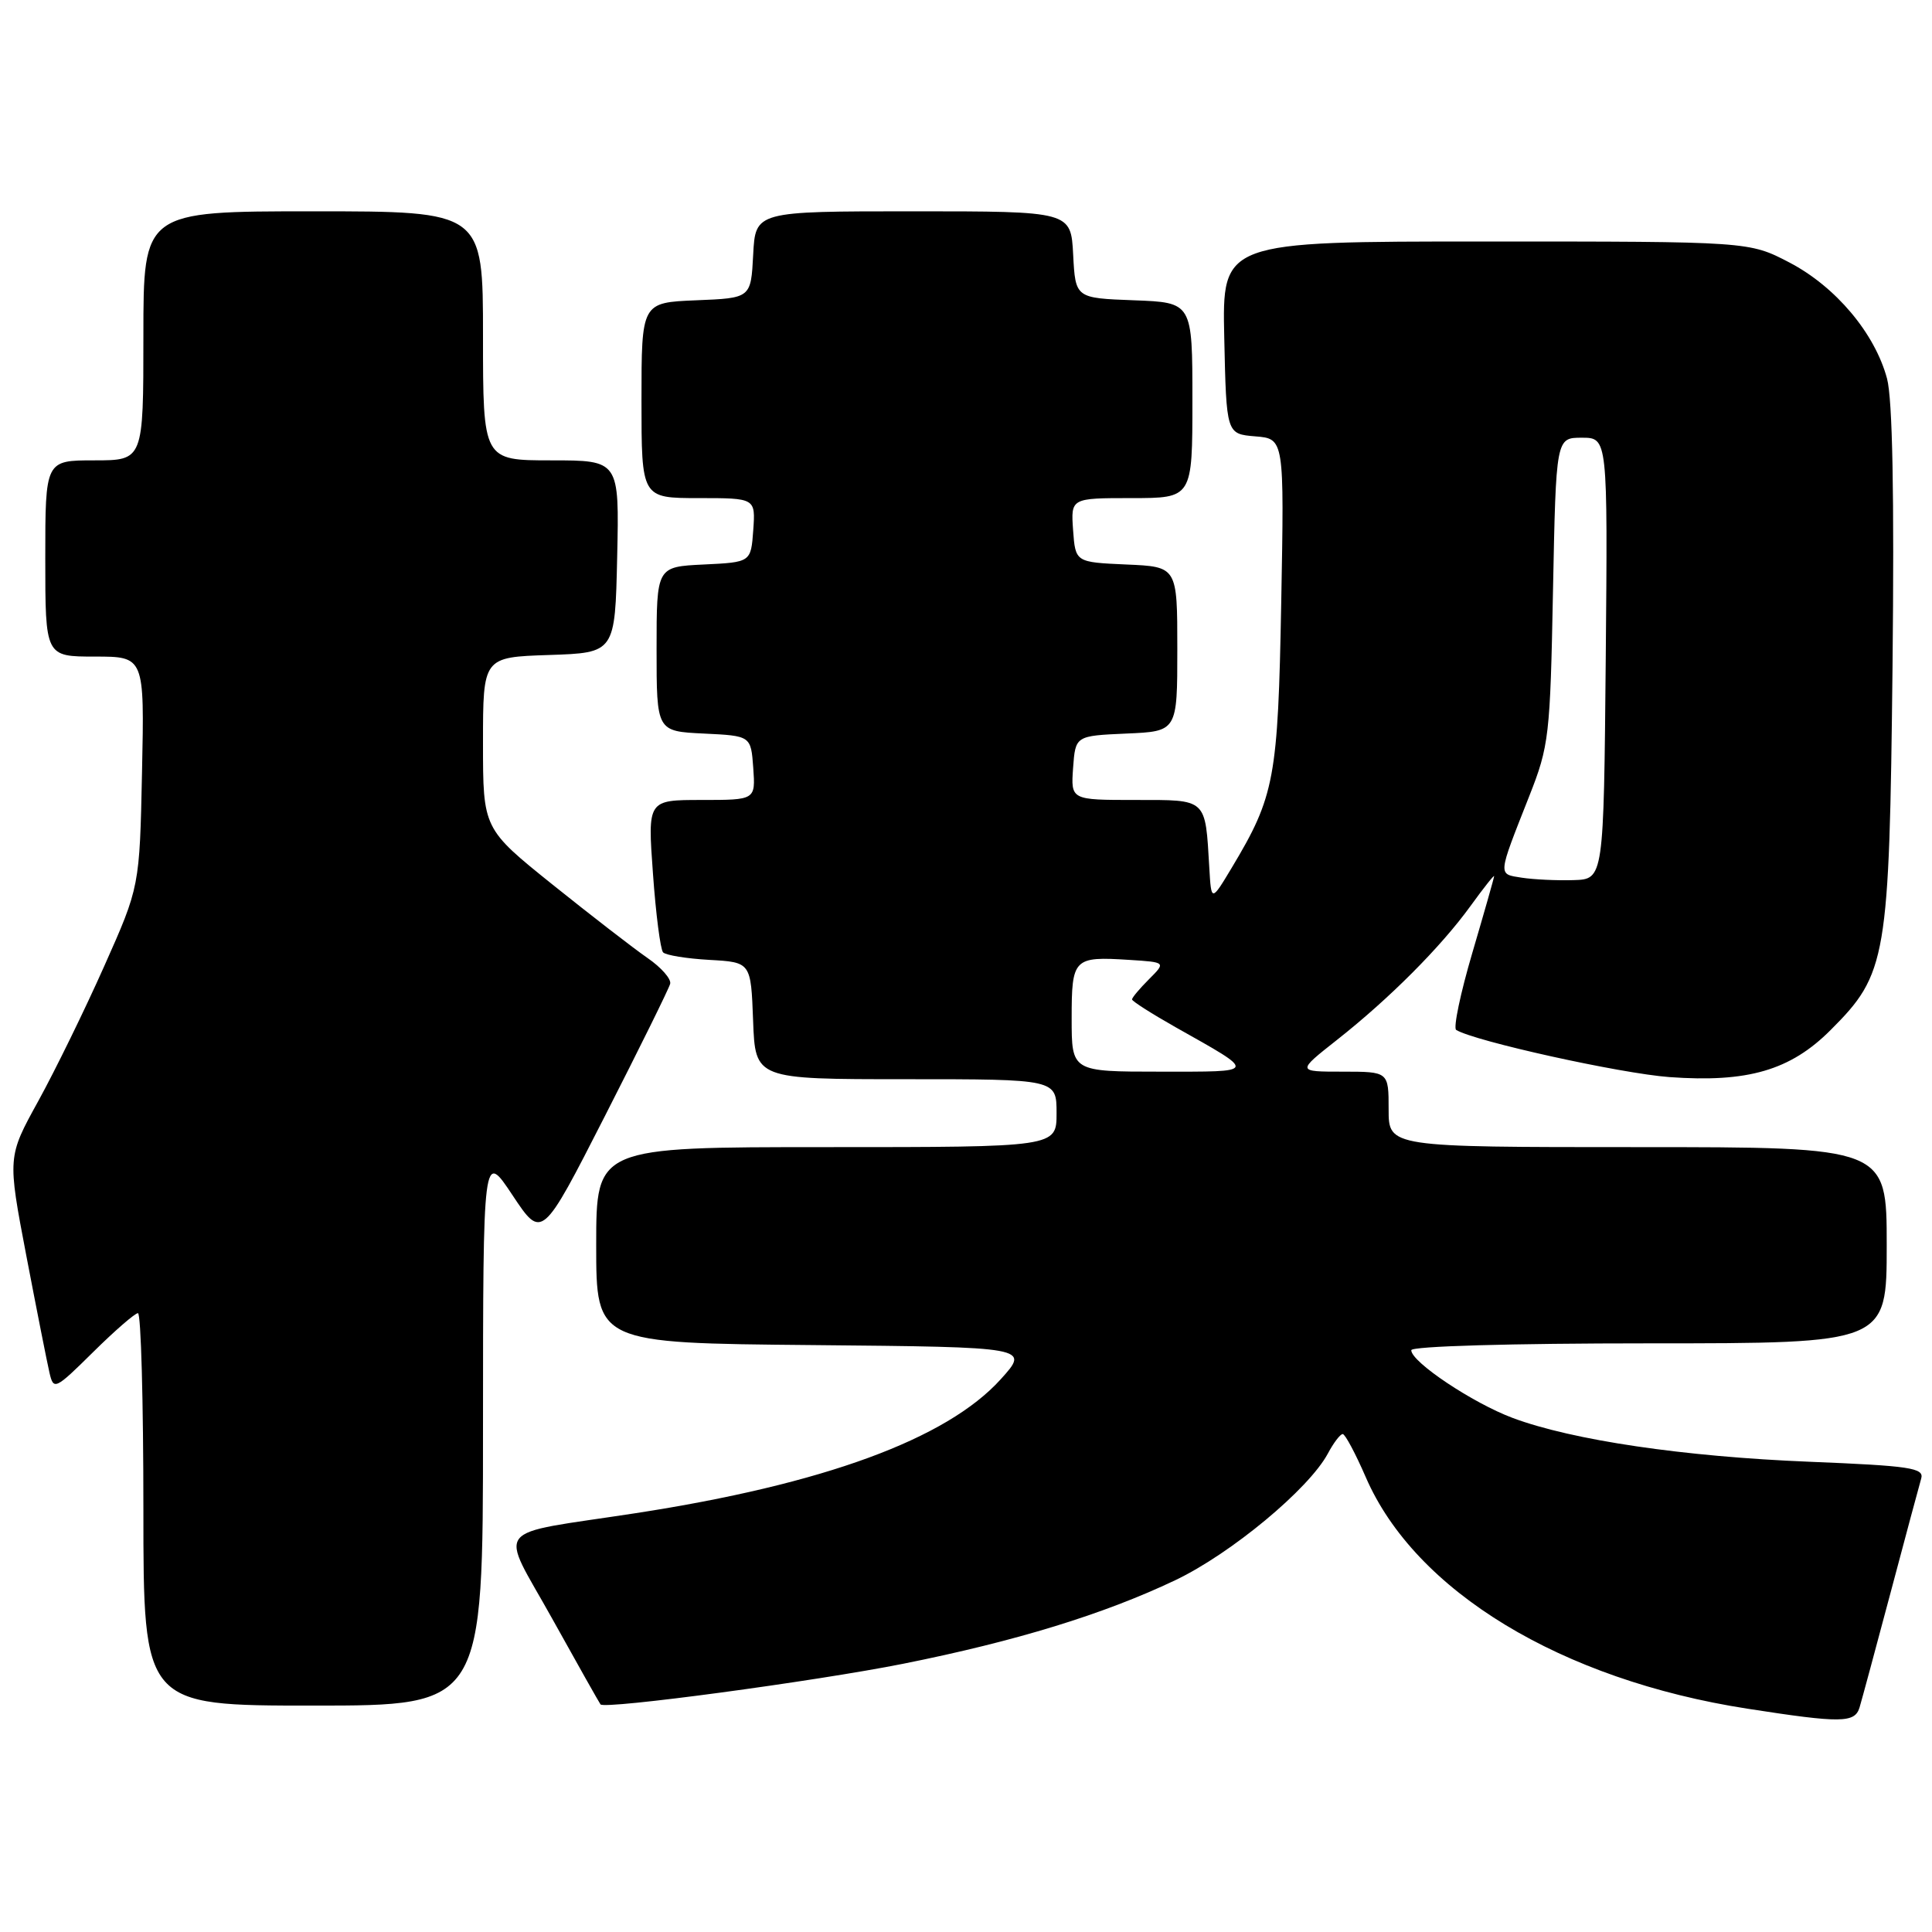 <?xml version="1.0" encoding="UTF-8" standalone="no"?>
<!DOCTYPE svg PUBLIC "-//W3C//DTD SVG 1.1//EN" "http://www.w3.org/Graphics/SVG/1.1/DTD/svg11.dtd" >
<svg xmlns="http://www.w3.org/2000/svg" xmlns:xlink="http://www.w3.org/1999/xlink" version="1.1" viewBox="0 0 256 256">
 <g >
 <path fill="currentColor"
d=" M 246.40 226.25 C 246.69 225.29 248.54 218.43 250.52 211.00 C 252.49 203.57 254.32 196.78 254.57 195.91 C 254.98 194.51 253.09 194.23 239.77 193.69 C 223.12 193.02 208.36 190.84 200.45 187.89 C 195.15 185.91 187.00 180.47 187.00 178.91 C 187.00 178.38 200.16 178.00 218.50 178.00 C 250.00 178.00 250.00 178.00 250.00 165.00 C 250.00 152.00 250.00 152.00 217.00 152.00 C 184.00 152.00 184.00 152.00 184.00 147.00 C 184.00 142.00 184.00 142.00 177.91 142.00 C 171.82 142.00 171.82 142.00 177.16 137.79 C 184.11 132.31 190.92 125.48 194.85 120.05 C 196.58 117.66 197.99 115.88 197.98 116.10 C 197.97 116.32 196.67 120.89 195.09 126.26 C 193.51 131.62 192.55 136.22 192.95 136.47 C 195.37 137.96 214.71 142.24 221.21 142.72 C 231.57 143.47 237.23 141.83 242.56 136.49 C 250.02 129.04 250.34 127.13 250.77 88.36 C 251.01 65.59 250.77 52.87 250.04 50.16 C 248.43 44.16 243.24 37.99 237.12 34.79 C 231.77 32.00 231.77 32.00 196.86 32.00 C 161.94 32.00 161.94 32.00 162.22 44.75 C 162.50 57.50 162.50 57.50 166.33 57.82 C 170.17 58.13 170.17 58.13 169.77 79.82 C 169.34 103.14 168.91 105.48 163.22 114.97 C 160.50 119.50 160.50 119.50 160.24 115.00 C 159.69 105.70 160.02 106.00 150.42 106.00 C 141.89 106.00 141.89 106.00 142.19 101.75 C 142.50 97.50 142.50 97.50 149.25 97.20 C 156.00 96.91 156.00 96.91 156.00 86.00 C 156.00 75.09 156.00 75.09 149.25 74.80 C 142.50 74.50 142.50 74.50 142.19 70.25 C 141.89 66.00 141.89 66.00 149.94 66.00 C 158.00 66.00 158.00 66.00 158.00 53.04 C 158.00 40.08 158.00 40.08 150.25 39.79 C 142.50 39.50 142.50 39.50 142.20 33.75 C 141.90 28.00 141.90 28.00 121.00 28.00 C 100.10 28.00 100.10 28.00 99.80 33.75 C 99.50 39.50 99.50 39.50 92.25 39.79 C 85.00 40.09 85.00 40.09 85.00 53.04 C 85.00 66.00 85.00 66.00 92.56 66.00 C 100.11 66.00 100.11 66.00 99.81 70.25 C 99.50 74.50 99.50 74.50 93.25 74.80 C 87.00 75.10 87.00 75.10 87.00 86.00 C 87.00 96.90 87.00 96.90 93.25 97.20 C 99.50 97.50 99.50 97.50 99.81 101.75 C 100.11 106.00 100.11 106.00 92.96 106.00 C 85.81 106.00 85.81 106.00 86.52 115.75 C 86.90 121.11 87.51 125.81 87.86 126.19 C 88.21 126.57 90.97 127.02 94.00 127.19 C 99.50 127.50 99.50 127.50 99.79 135.25 C 100.08 143.00 100.08 143.00 120.04 143.00 C 140.00 143.00 140.00 143.00 140.00 147.50 C 140.00 152.00 140.00 152.00 109.50 152.00 C 79.00 152.00 79.00 152.00 79.00 164.98 C 79.00 177.97 79.00 177.97 107.72 178.23 C 136.45 178.50 136.45 178.50 132.60 182.76 C 125.43 190.69 109.10 196.68 84.19 200.51 C 64.85 203.48 66.14 201.84 73.18 214.50 C 76.54 220.55 79.42 225.65 79.57 225.84 C 80.13 226.53 107.96 222.79 119.66 220.46 C 134.61 217.47 146.24 213.90 155.72 209.39 C 163.10 205.88 173.43 197.30 175.95 192.60 C 176.71 191.17 177.60 190.01 177.92 190.02 C 178.24 190.03 179.61 192.60 180.97 195.73 C 187.51 210.84 206.86 222.58 231.54 226.41 C 243.96 228.34 245.77 228.32 246.40 226.25 Z  M 64.00 189.25 C 64.01 152.50 64.01 152.50 67.91 158.37 C 71.81 164.24 71.81 164.24 80.16 147.87 C 84.75 138.87 88.64 130.99 88.80 130.36 C 88.97 129.73 87.62 128.19 85.80 126.94 C 83.99 125.69 78.34 121.32 73.25 117.24 C 64.00 109.81 64.00 109.81 64.00 98.44 C 64.00 87.08 64.00 87.08 72.75 86.79 C 81.50 86.50 81.50 86.50 81.78 73.75 C 82.06 61.00 82.06 61.00 73.03 61.00 C 64.00 61.00 64.00 61.00 64.00 44.50 C 64.00 28.00 64.00 28.00 41.50 28.00 C 19.00 28.00 19.00 28.00 19.00 44.50 C 19.00 61.00 19.00 61.00 12.50 61.00 C 6.00 61.00 6.00 61.00 6.00 74.00 C 6.00 87.00 6.00 87.00 12.57 87.00 C 19.14 87.00 19.14 87.00 18.82 102.25 C 18.50 117.50 18.50 117.50 13.82 128.00 C 11.25 133.78 7.31 141.83 5.07 145.90 C 0.99 153.30 0.99 153.30 3.49 166.40 C 4.87 173.61 6.25 180.58 6.56 181.91 C 7.10 184.23 7.30 184.14 12.34 179.16 C 15.21 176.32 17.89 174.00 18.28 174.00 C 18.68 174.00 19.00 185.70 19.00 200.00 C 19.00 226.00 19.00 226.00 41.50 226.00 C 64.00 226.00 64.00 226.00 64.00 189.25 Z  M 142.00 134.97 C 142.00 126.97 142.24 126.72 149.63 127.19 C 154.50 127.50 154.50 127.50 152.25 129.75 C 151.01 130.99 150.00 132.19 150.00 132.43 C 150.00 132.66 152.59 134.31 155.75 136.10 C 166.66 142.25 166.74 142.00 153.72 142.00 C 142.00 142.00 142.00 142.00 142.00 134.97 Z  M 201.65 116.30 C 198.44 115.79 198.41 116.21 202.63 105.50 C 205.26 98.84 205.41 97.53 205.78 78.25 C 206.18 58.00 206.18 58.00 209.60 58.00 C 213.03 58.00 213.03 58.00 212.77 87.25 C 212.50 116.50 212.50 116.50 208.50 116.62 C 206.30 116.69 203.22 116.54 201.65 116.30 Z "/>
</g>
</svg>